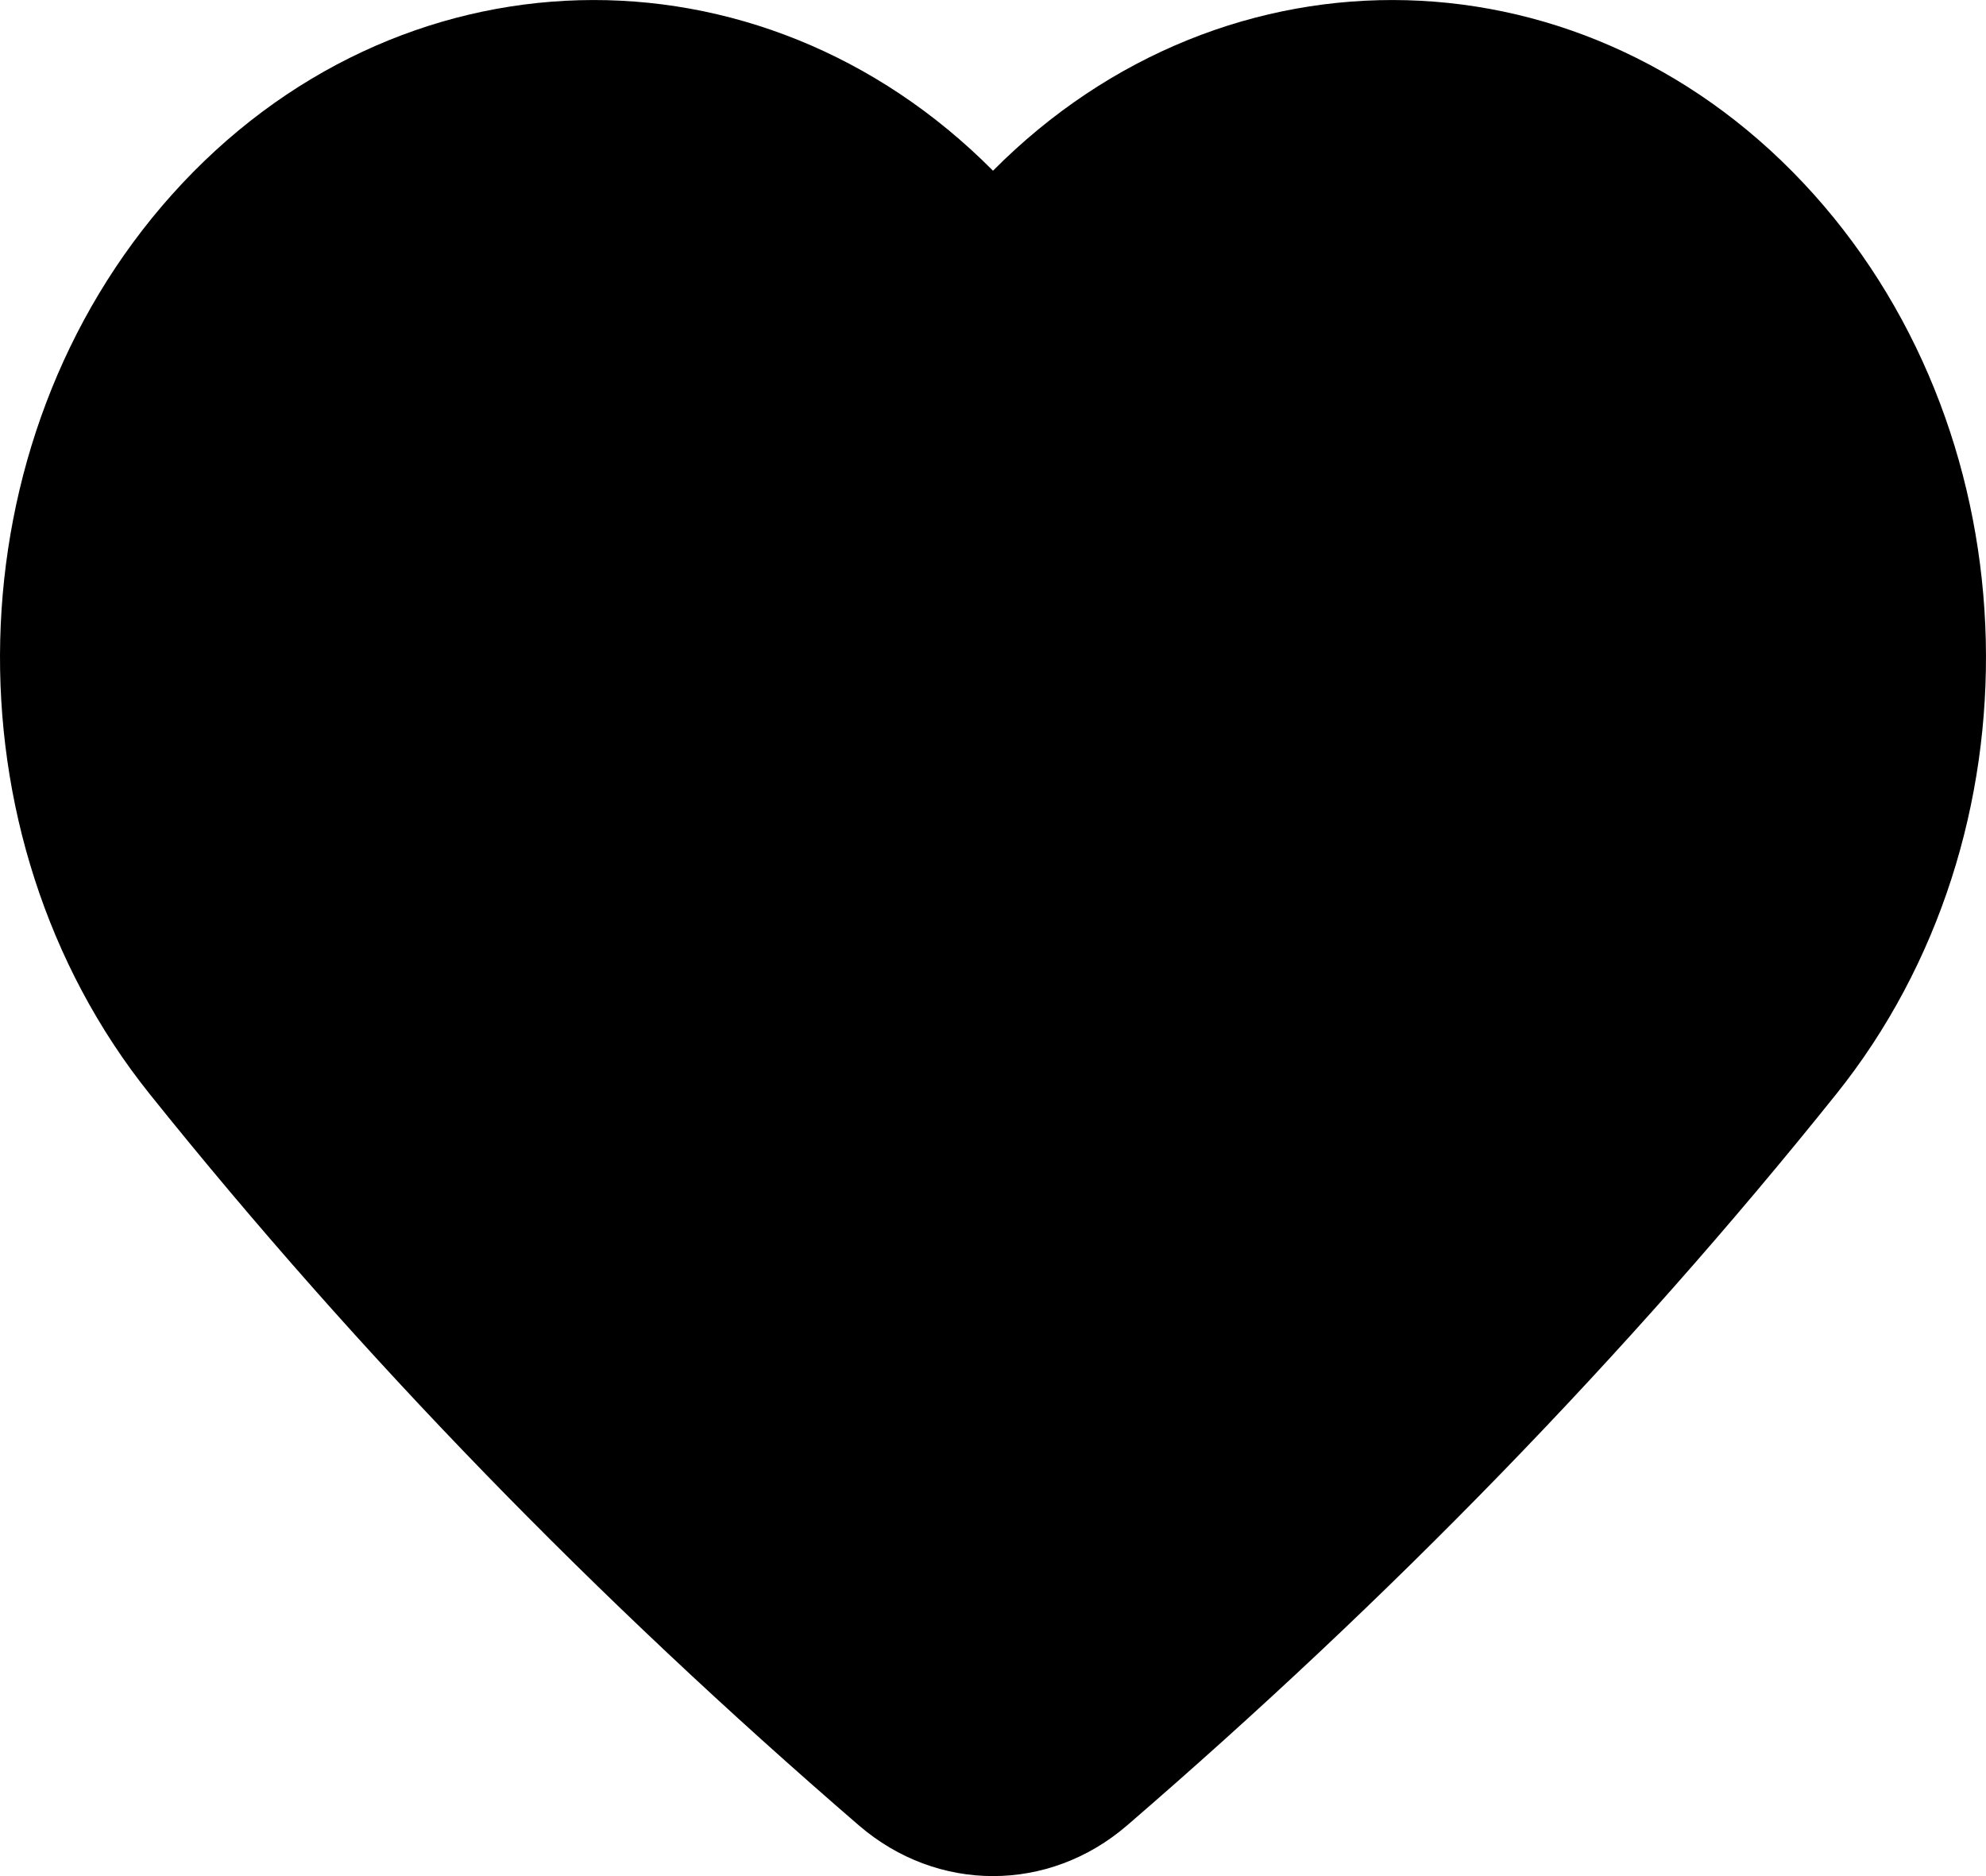 <svg width="18" height="17" viewBox="0 0 18 17"  xmlns="http://www.w3.org/2000/svg" id="likeProject">
<path fill-rule="evenodd" clip-rule="evenodd" fill="currentColor" d="M9 1.547C11.117 -0.585 14.403 -0.513 16.441 1.763C18.442 3.998 18.525 7.566 16.642 9.915C14.738 12.291 12.588 14.495 10.215 16.541C9.505 17.153 8.495 17.153 7.785 16.541M9 1.547C6.883 -0.585 3.598 -0.513 1.559 1.763C-0.442 3.998 -0.525 7.567 1.358 9.915C3.263 12.291 5.412 14.495 7.785 16.541"/>
</svg>
